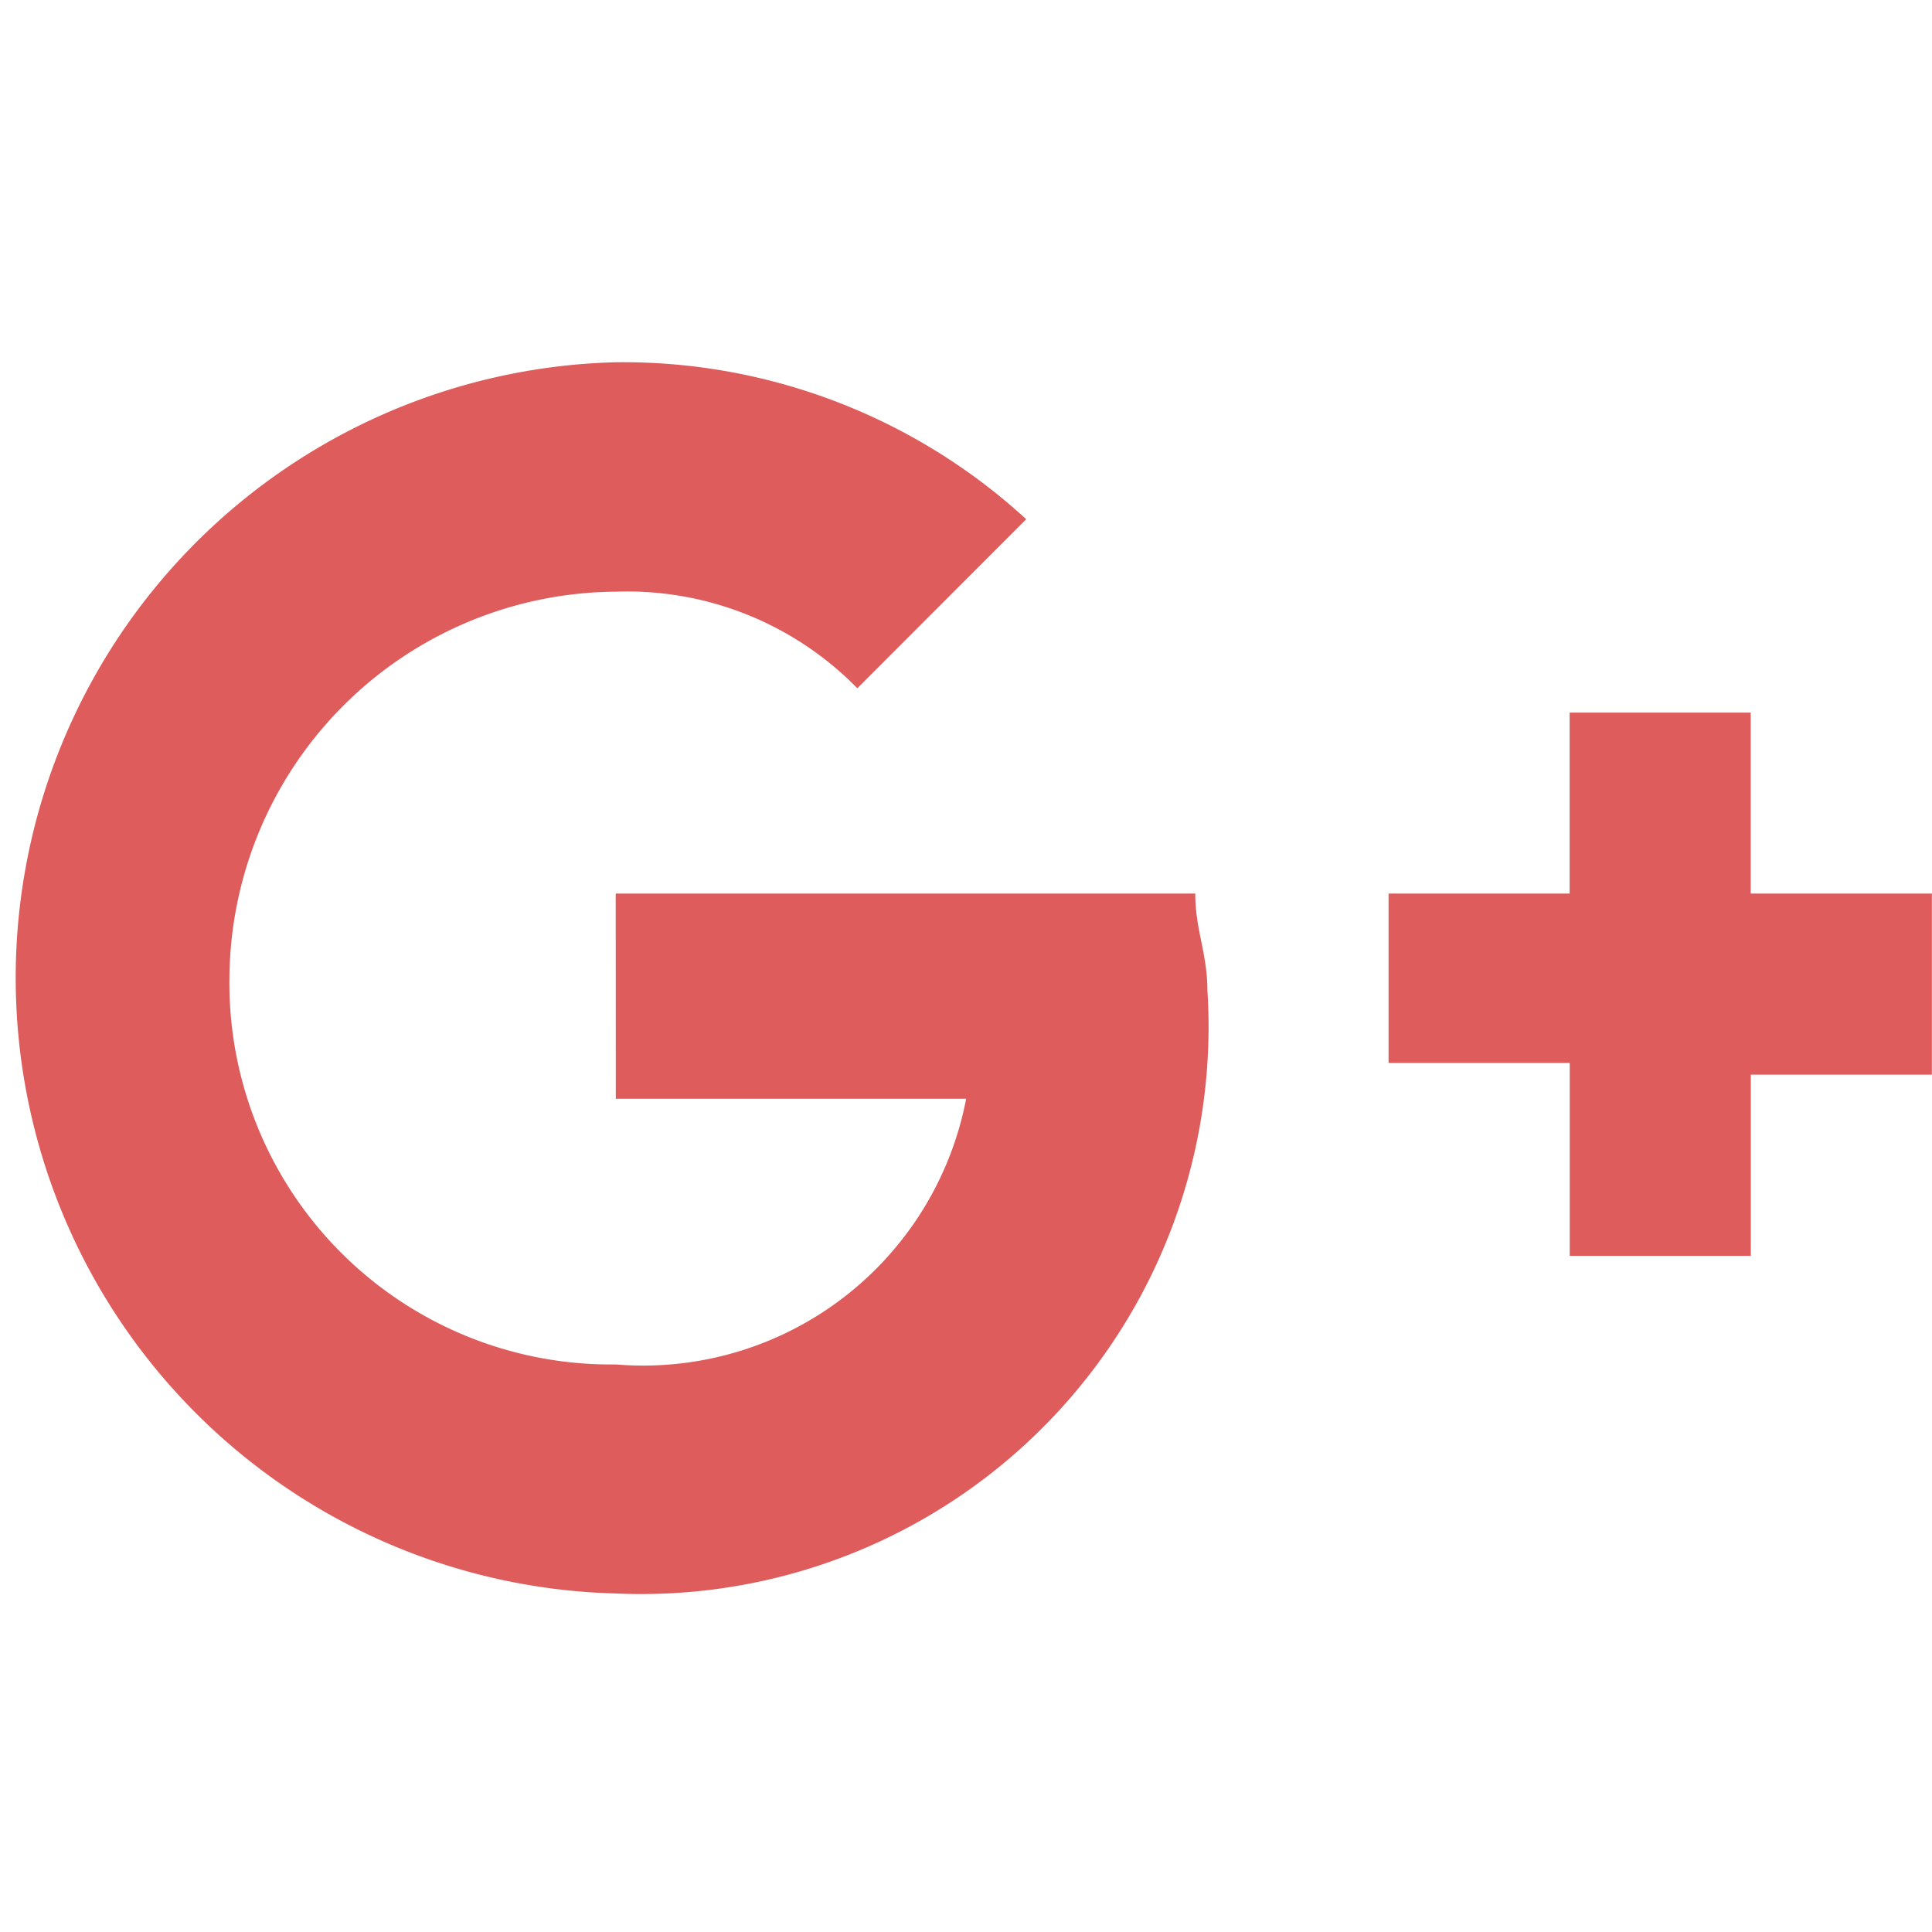 <svg id="Google_plus" data-name="Google plus" xmlns="http://www.w3.org/2000/svg" width="19.301" height="19.301" viewBox="0 0 19.301 19.301">
  <rect id="Rectangle_121" data-name="Rectangle 121" width="19.301" height="19.301" transform="translate(0)" fill="none"/>
  <path id="Path_51" data-name="Path 51" d="M19.3,5.308V7.117H17.491V8.927H15.682V7H13.872V5.308h1.809V3.5h1.809V5.308Zm-13.149,0h5.79c0,.362.121.6.121.965A5.667,5.667,0,0,1,6.152,12.3a6.152,6.152,0,0,1,0-12.3,5.957,5.957,0,0,1,4.1,1.568L8.565,3.257a3.216,3.216,0,0,0-2.413-.965,3.887,3.887,0,0,0-3.86,3.86,3.811,3.811,0,0,0,3.86,3.86,3.286,3.286,0,0,0,3.5-2.654h-3.5Z" transform="translate(0 3.619)" fill="#de5c5c" fill-rule="evenodd"/>
</svg>
